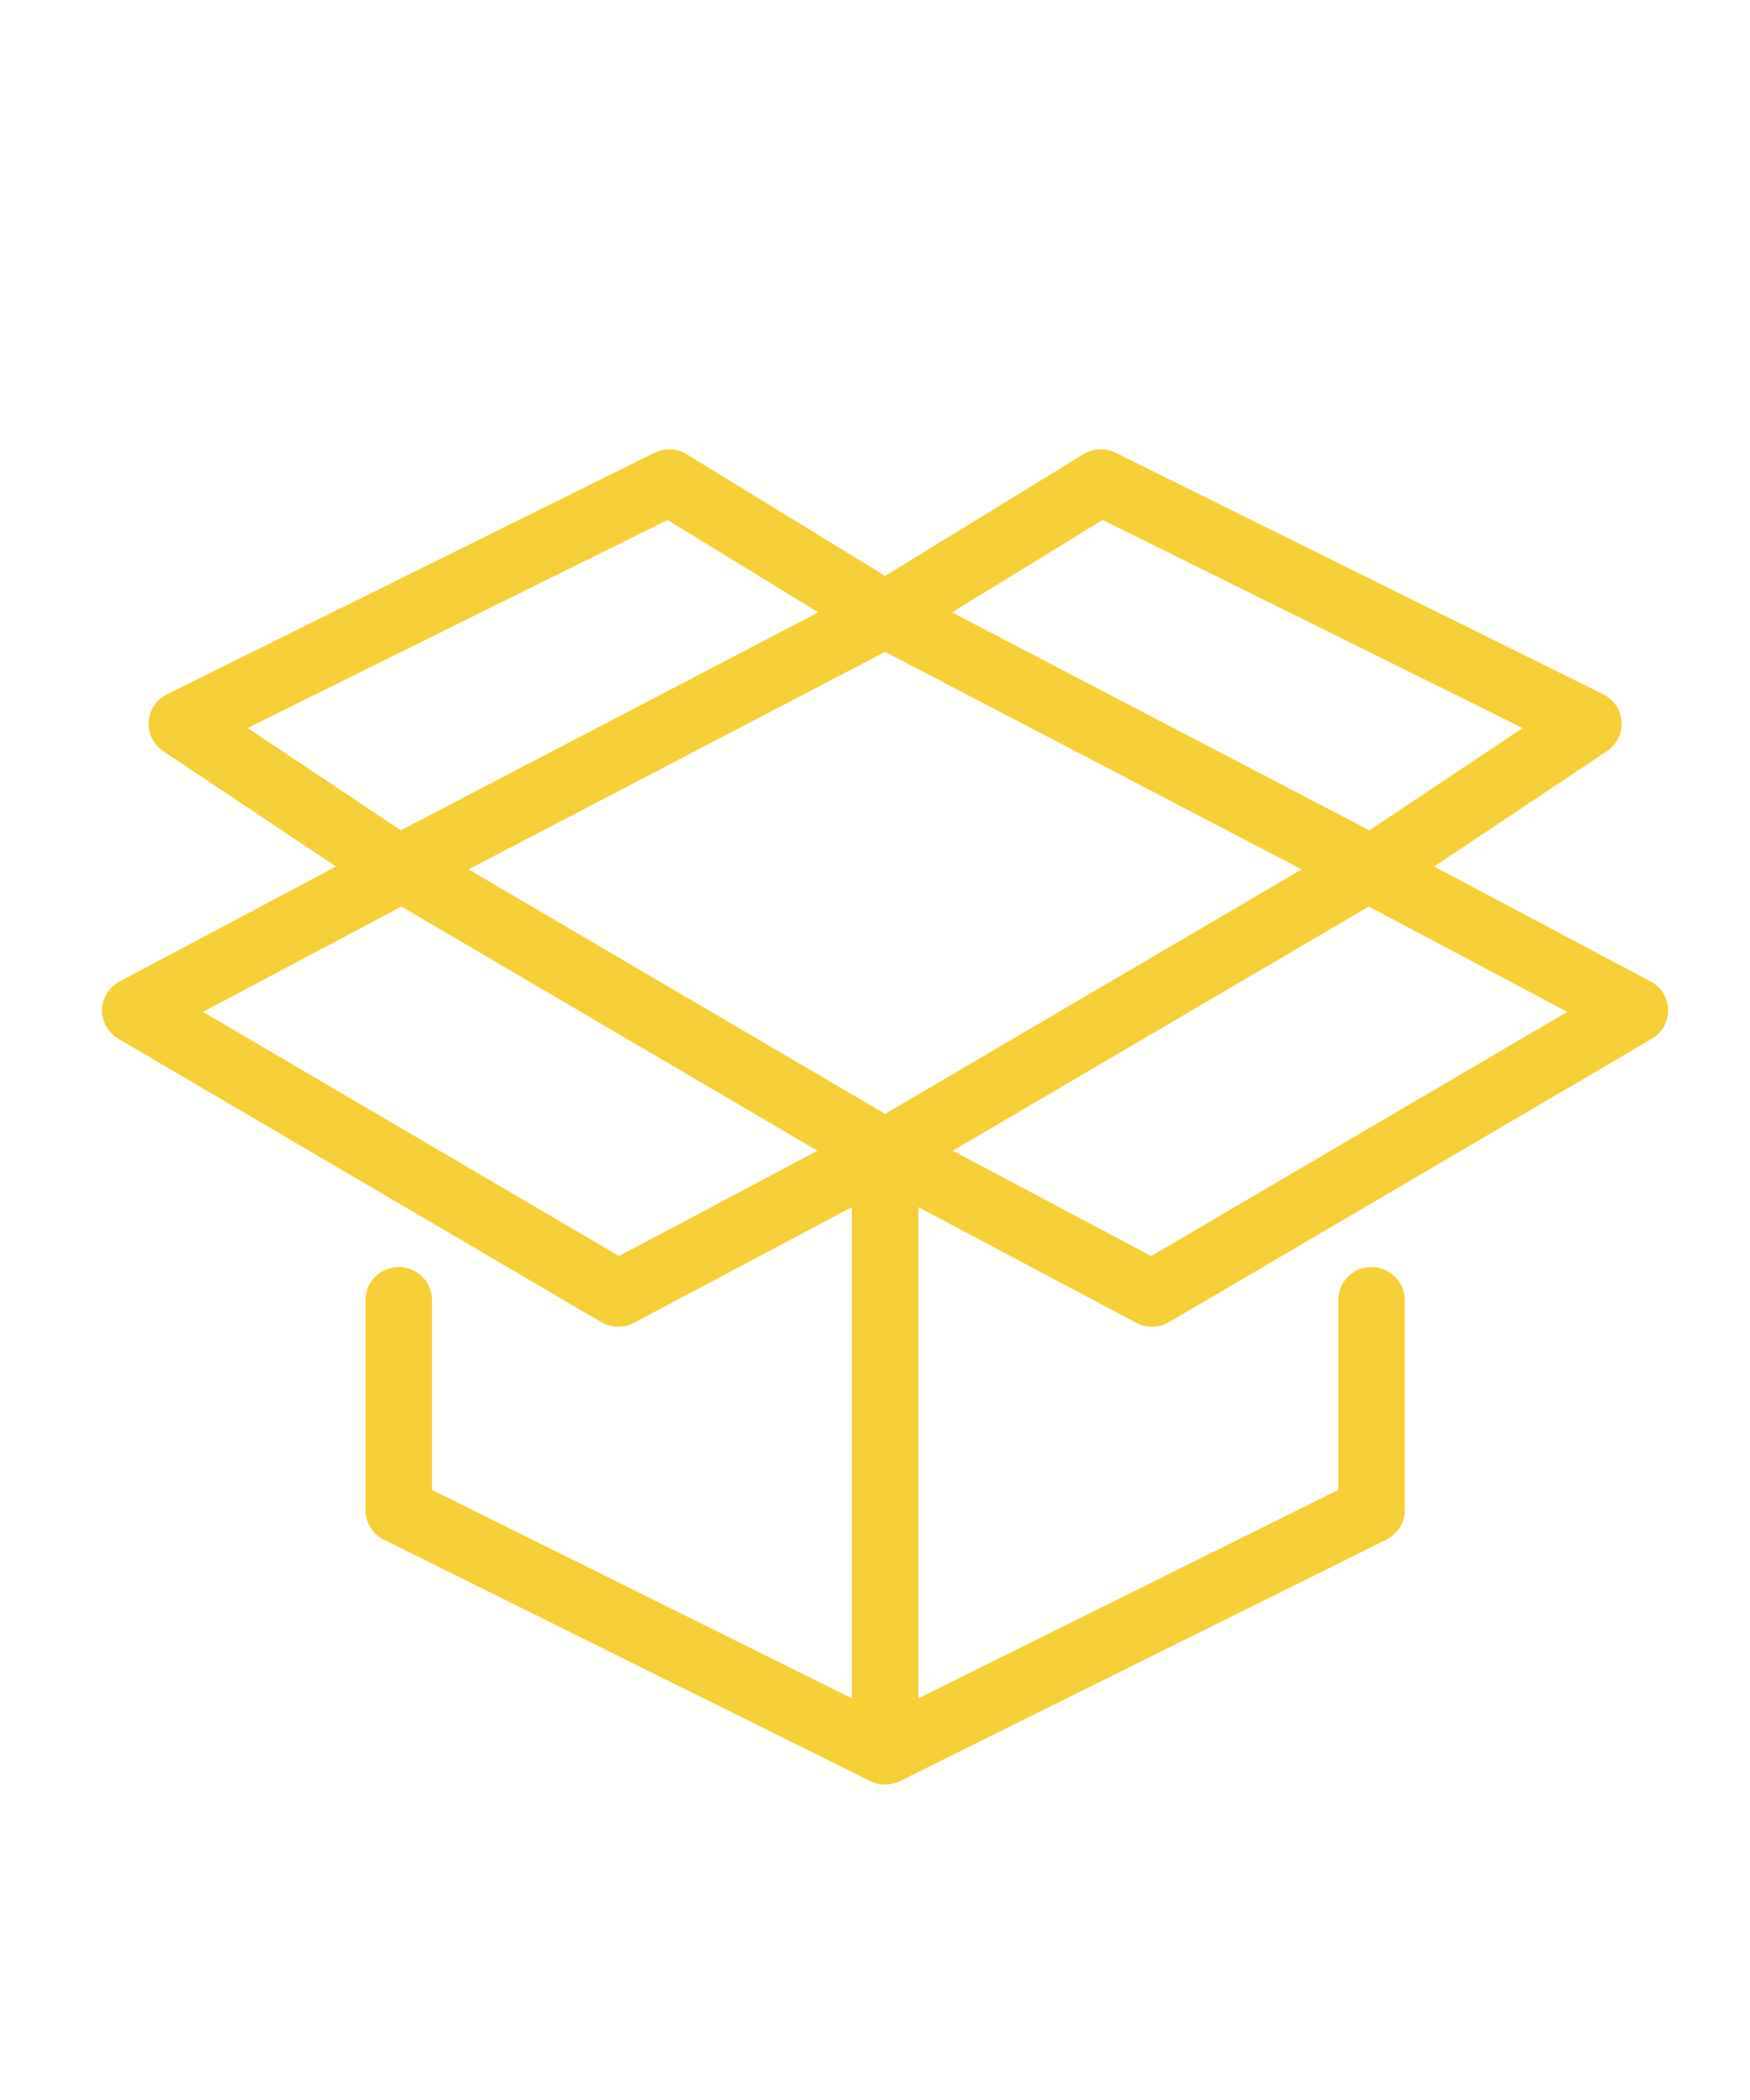 <?xml version="1.0" encoding="utf-8"?>
<!-- Generator: Adobe Illustrator 16.0.0, SVG Export Plug-In . SVG Version: 6.00 Build 0)  -->
<!DOCTYPE svg PUBLIC "-//W3C//DTD SVG 1.1//EN" "http://www.w3.org/Graphics/SVG/1.1/DTD/svg11.dtd">
<svg version="1.1" id="Layer_1" xmlns="http://www.w3.org/2000/svg" xmlns:xlink="http://www.w3.org/1999/xlink" x="0px" y="0px"
	 width="120px" height="144px" viewBox="0 0 120 144" enable-background="new 0 0 120 144" xml:space="preserve">
<path fill="#F6CF37" d="M113.184,67.297l-14.843-7.88l11.855-7.913c0.671-0.449,1.052-1.217,1-2.019
	c-0.053-0.801-0.529-1.514-1.255-1.874l-33.433-16.56c-0.706-0.35-1.547-0.312-2.219,0.1l-13.597,8.341l-13.597-8.341
	c-0.672-0.413-1.512-0.45-2.22-0.1l-33.431,16.56c-0.726,0.359-1.204,1.073-1.255,1.875c-0.053,0.8,0.328,1.568,1.001,2.018
	l11.854,7.914l-14.842,7.88C7.477,67.684,7.018,68.425,7,69.239c-0.018,0.814,0.409,1.575,1.117,1.991L41.23,90.663
	c0.357,0.21,0.76,0.315,1.162,0.315c0.37,0,0.74-0.089,1.077-0.268l14.945-7.935v33.68l-28.792-14.293V89.141
	c0-1.247-1.02-2.259-2.279-2.259c-1.259,0-2.279,1.012-2.279,2.259v14.416c0,0.854,0.488,1.637,1.258,2.019l33.351,16.555
	c0.022,0.01,0.044,0.019,0.066,0.027c0.035,0.017,0.071,0.032,0.107,0.047c0.056,0.023,0.114,0.042,0.171,0.061
	c0.033,0.009,0.069,0.021,0.104,0.03c0.063,0.017,0.126,0.027,0.19,0.038c0.031,0.006,0.063,0.014,0.096,0.017
	c0.086,0.012,0.172,0.017,0.258,0.018c0.01,0,0.02,0.002,0.03,0.002c0.097,0,0.194-0.008,0.292-0.02
	c0.023-0.003,0.047-0.01,0.071-0.013c0.071-0.012,0.142-0.025,0.212-0.044c0.033-0.008,0.064-0.02,0.098-0.028
	c0.062-0.019,0.121-0.039,0.18-0.065c0.036-0.013,0.072-0.027,0.106-0.044c0.02-0.009,0.041-0.016,0.062-0.026l33.35-16.554
	c0.771-0.382,1.259-1.164,1.259-2.019V89.141c0-1.247-1.021-2.259-2.279-2.259s-2.278,1.012-2.278,2.259v13.022l-28.793,14.291
	V82.776l14.944,7.935c0.337,0.179,0.707,0.268,1.077,0.268c0.402,0,0.805-0.105,1.162-0.315l33.112-19.434
	c0.707-0.415,1.136-1.176,1.117-1.991C114.368,68.424,113.908,67.683,113.184,67.297z M60.693,76.379L32.129,59.616l28.564-14.915
	l28.563,14.915L60.693,76.379z M75.608,35.654l28.802,14.267L93.9,56.937L65.278,41.991L75.608,35.654z M45.778,35.654l10.33,6.337
	L27.485,56.937l-10.51-7.016L45.778,35.654z M42.448,86.13l-28.53-16.744l13.606-7.224l28.529,16.745L42.448,86.13z M78.938,86.13
	l-13.605-7.224l28.53-16.745l13.605,7.224L78.938,86.13z"/>
</svg>
